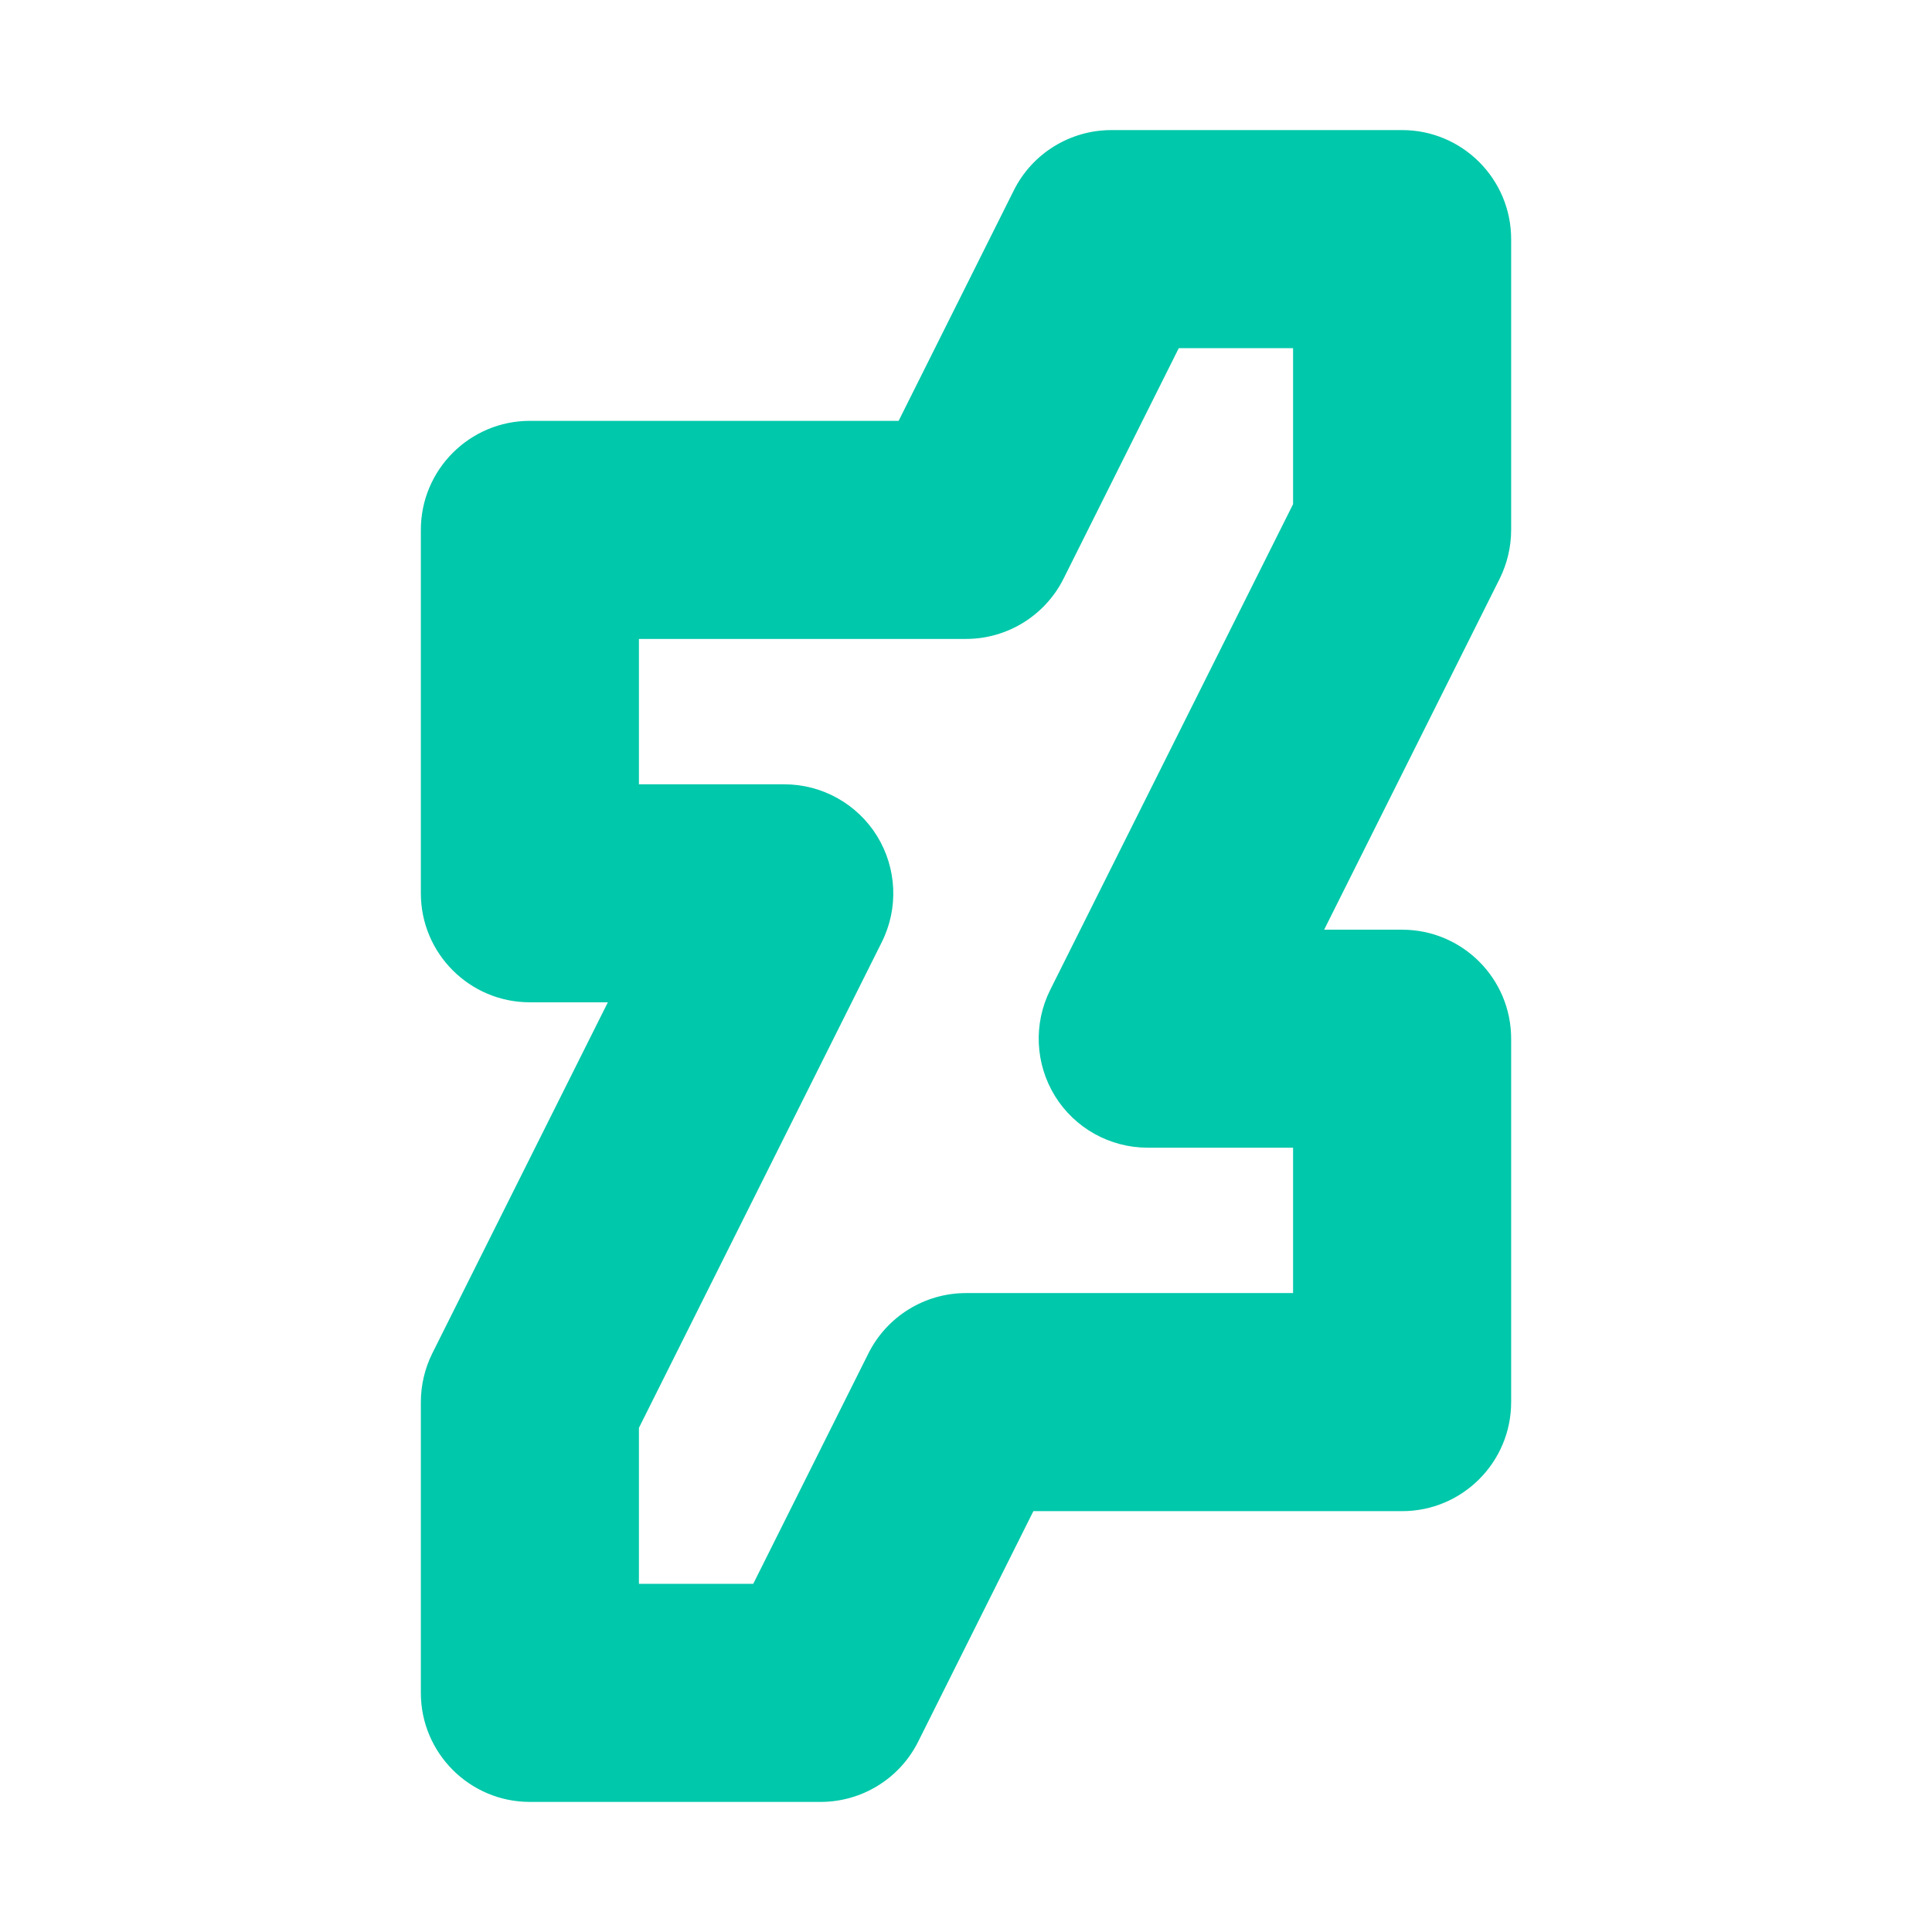 <svg viewBox="0 0 24 24" xmlns="http://www.w3.org/2000/svg"><path fill="rgb(0, 200, 170)" d="m6.582 5.228h4.581l1.431-2.863c.229-.459.699-.749 1.212-.749h3.612c.747 0 1.354.607 1.354 1.354v3.612c0 .211-.049.418-.142.606l-2.181 4.361h.969c.747 0 1.354.606 1.354 1.354v4.515c0 .747-.607 1.354-1.354 1.354h-4.581l-1.431 2.863c-.229.459-.699.749-1.212.749h-3.612c-.747 0-1.354-.607-1.354-1.354v-3.612c0-.211.049-.418.142-.606l2.181-4.361h-.969c-.747 0-1.354-.606-1.354-1.354v-4.515c0-.747.607-1.354 1.354-1.354zm1.355 4.515h1.806c.469 0 .905.243 1.152.642.246.4.269.898.059 1.318l-3.017 6.034v1.938h1.42l1.431-2.863c.23-.459.699-.749 1.212-.749h4.063v-1.806h-1.806c-.469 0-.905-.242-1.152-.642-.246-.4-.269-.898-.059-1.318l3.017-6.034v-1.938h-1.42l-1.431 2.863c-.23.459-.699.749-1.212.749h-4.063z"/></svg>